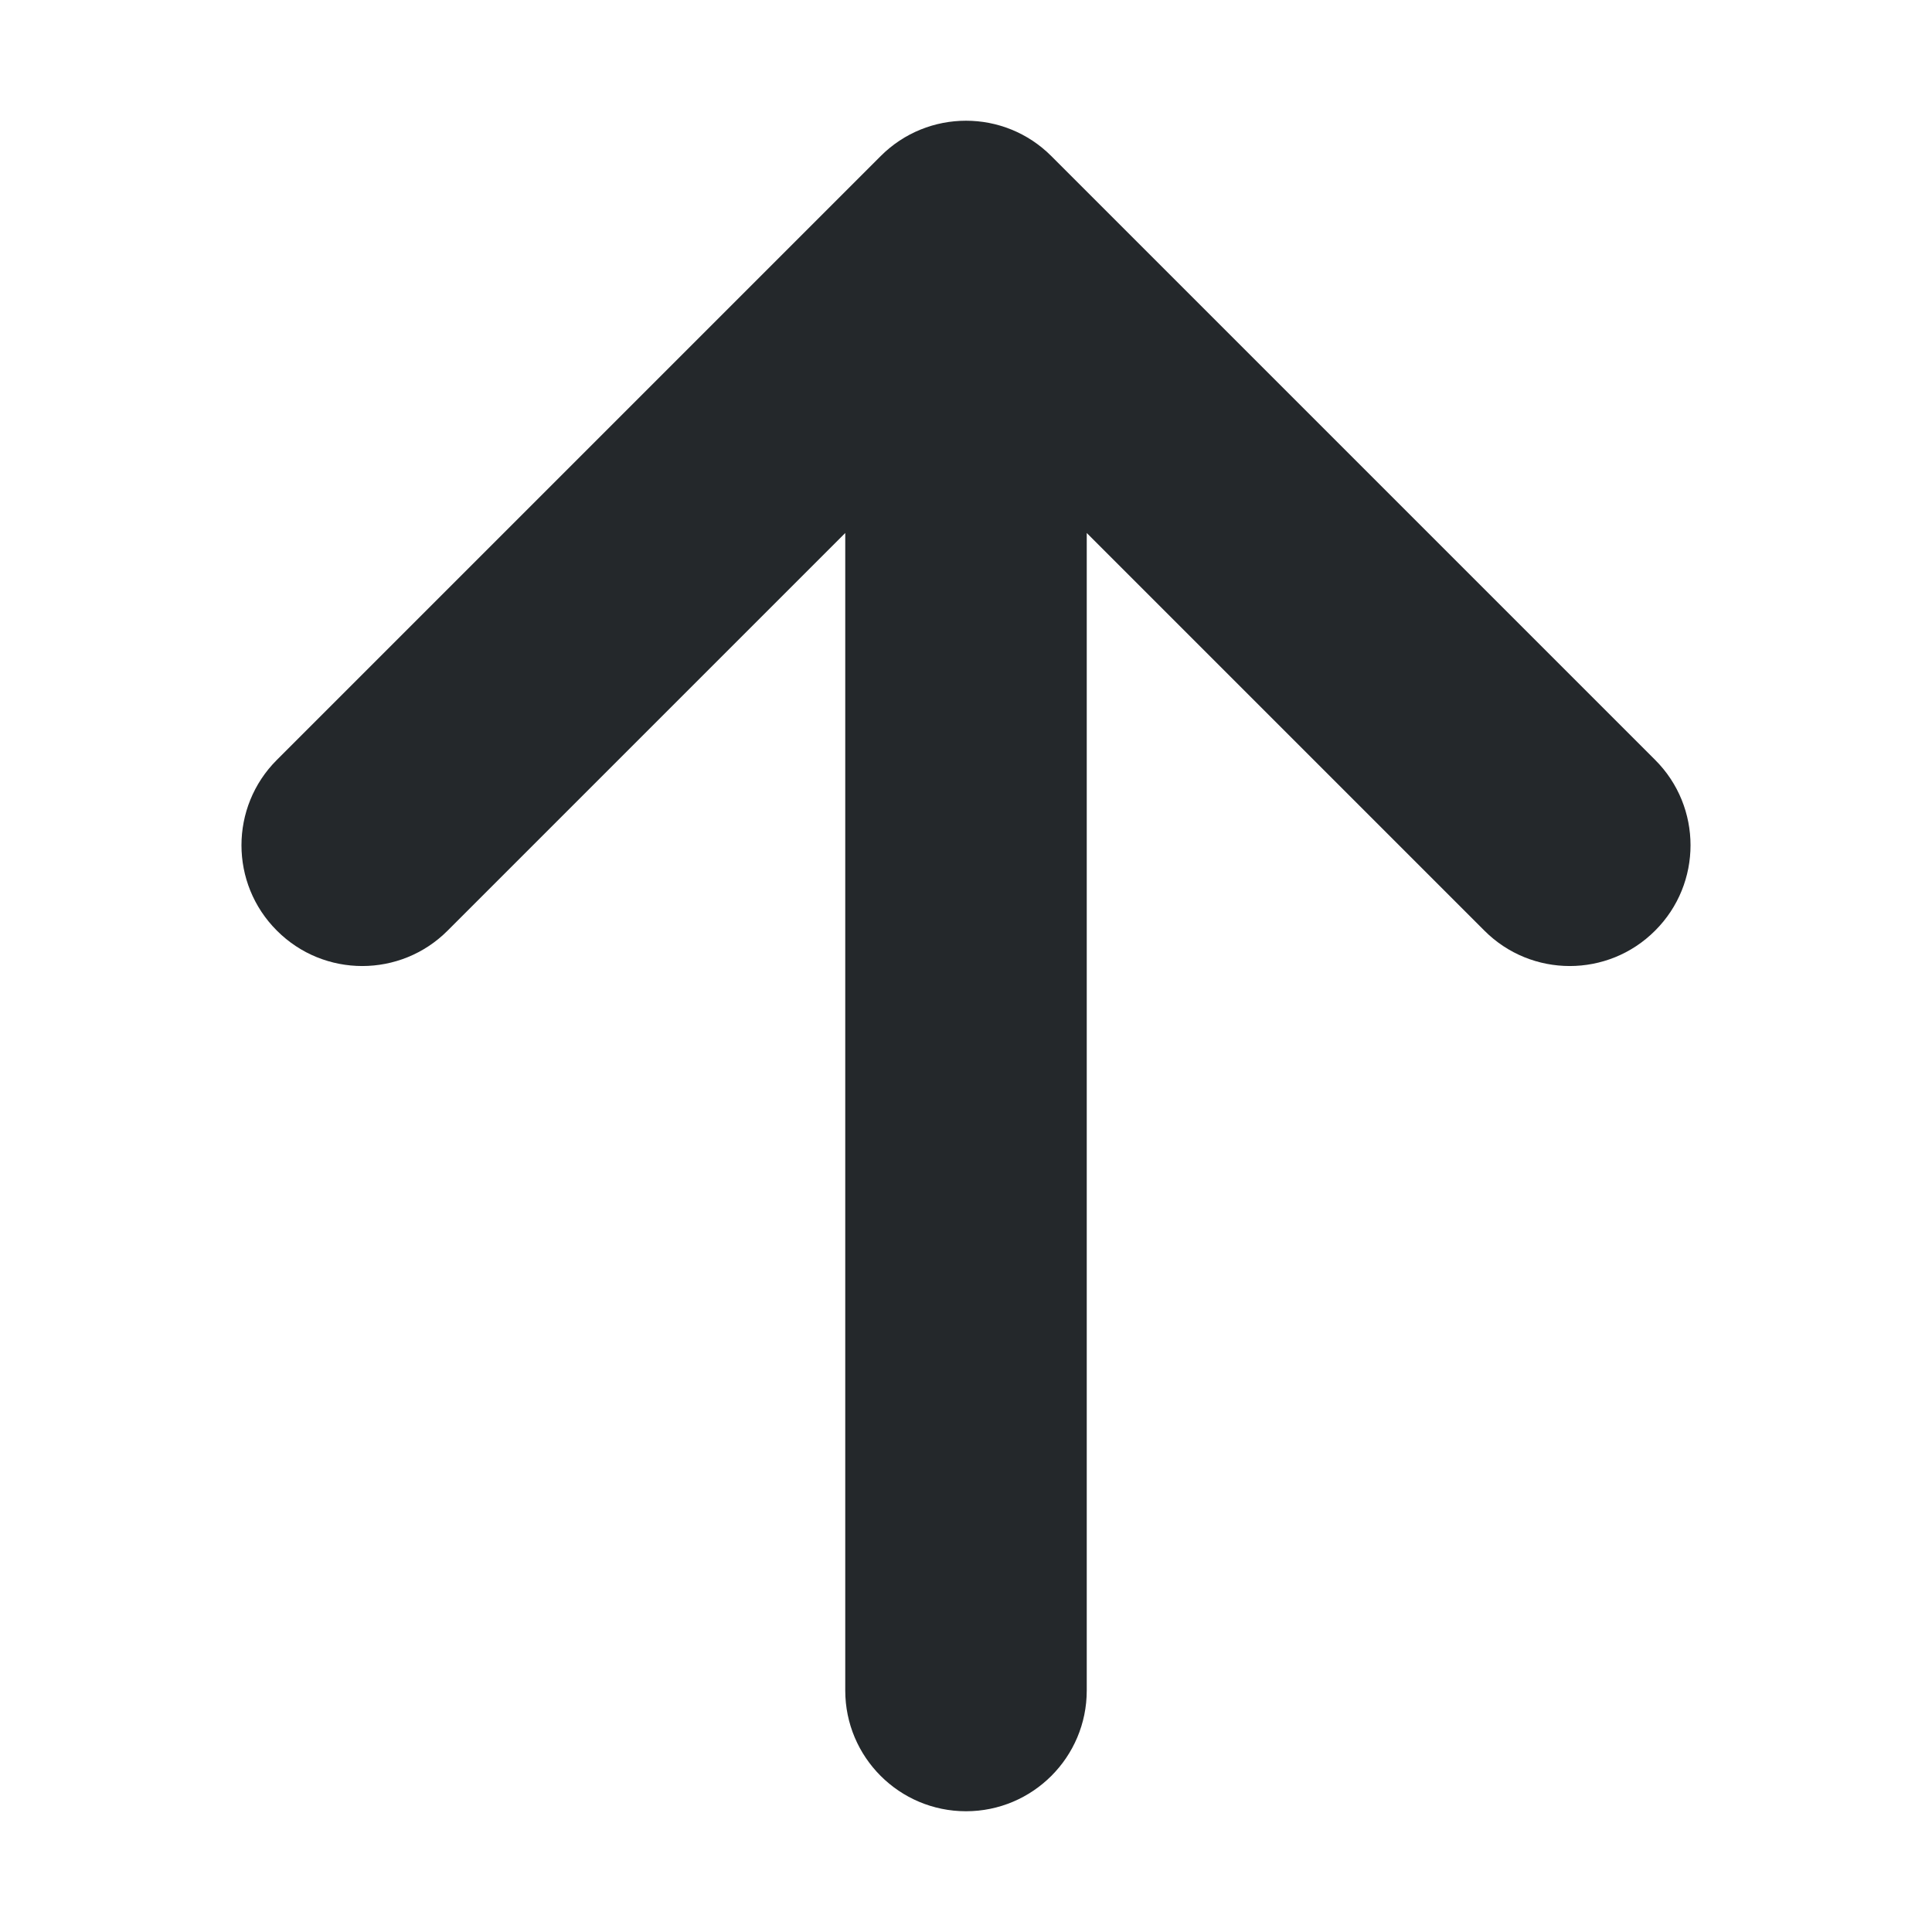 <svg width="16" height="16" viewBox="0 0 16 16" fill="none" xmlns="http://www.w3.org/2000/svg">
<path d="M7 14C7 14.552 7.448 15 8 15C8.552 15 9 14.552 9 14H7ZM8 2L8.707 1.293C8.317 0.902 7.683 0.902 7.293 1.293L8 2ZM12.293 7.707C12.683 8.098 13.317 8.098 13.707 7.707C14.098 7.317 14.098 6.683 13.707 6.293L12.293 7.707ZM2.293 6.293C1.902 6.683 1.902 7.317 2.293 7.707C2.683 8.098 3.317 8.098 3.707 7.707L2.293 6.293ZM9 14V2H7V14H9ZM7.293 2.707L12.293 7.707L13.707 6.293L8.707 1.293L7.293 2.707ZM7.293 1.293L2.293 6.293L3.707 7.707L8.707 2.707L7.293 1.293Z" fill="#24282B"/>
</svg>
